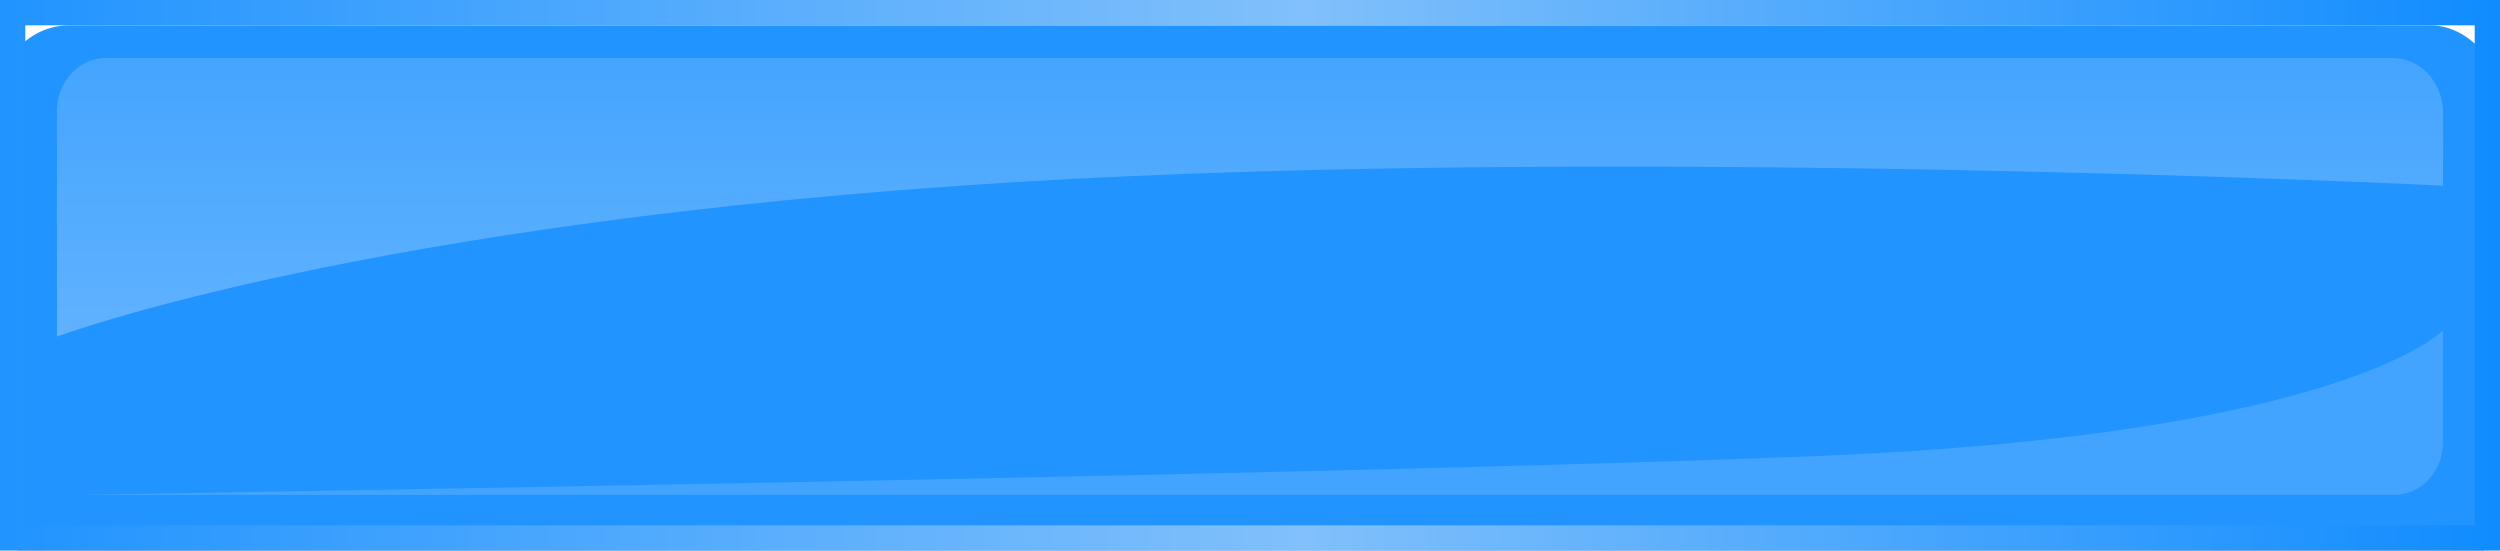 <svg width="395" height="87" viewBox="0 0 395 87" fill="none" xmlns="http://www.w3.org/2000/svg">
<g filter="url(#filter0_i_24210_20)">
<rect width="395" height="87" rx="11" fill="#2194FF"/>
</g>
<rect x="2" y="2" width="391" height="83" stroke="url(#paint0_linear_24210_20)" stroke-width="4"/>
<path opacity="0.31" d="M386 29.334V17.511C385.928 15.261 385.05 13.131 383.553 11.573C382.055 10.015 380.056 9.151 377.981 9.165H16.715C15.703 9.164 14.701 9.379 13.765 9.797C12.83 10.216 11.98 10.83 11.264 11.605C10.547 12.38 9.978 13.301 9.59 14.314C9.202 15.327 9.001 16.413 9 17.511V53.181C9 53.181 57.457 35.011 160.611 28.764C256.502 22.957 386 29.334 386 29.334Z" fill="url(#paint1_linear_24210_20)"/>
<path opacity="0.15" d="M12 78.19H378.29C379.302 78.191 380.304 77.976 381.24 77.557C382.175 77.138 383.025 76.524 383.741 75.748C384.457 74.973 385.025 74.052 385.413 73.039C385.801 72.026 386 70.94 386 69.843V52.18C386 52.18 370.662 68.635 287.434 72.039C214.669 75.034 12 78.19 12 78.19Z" fill="white"/>
<defs>
<filter id="filter0_i_24210_20" x="0" y="0" width="395" height="91" filterUnits="userSpaceOnUse" color-interpolation-filters="sRGB">
<feFlood flood-opacity="0" result="BackgroundImageFix"/>
<feBlend mode="normal" in="SourceGraphic" in2="BackgroundImageFix" result="shape"/>
<feColorMatrix in="SourceAlpha" type="matrix" values="0 0 0 0 0 0 0 0 0 0 0 0 0 0 0 0 0 0 127 0" result="hardAlpha"/>
<feOffset dy="4"/>
<feGaussianBlur stdDeviation="6"/>
<feComposite in2="hardAlpha" operator="arithmetic" k2="-1" k3="1"/>
<feColorMatrix type="matrix" values="0 0 0 0 0 0 0 0 0 0 0 0 0 0 0 0 0 0 0.45 0"/>
<feBlend mode="normal" in2="shape" result="effect1_innerShadow_24210_20"/>
</filter>
<linearGradient id="paint0_linear_24210_20" x1="-3.72393e-07" y1="32" x2="395" y2="32" gradientUnits="userSpaceOnUse">
<stop stop-color="#2194FF"/>
<stop offset="0.522" stop-color="#81C0FB"/>
<stop offset="1" stop-color="#108CFF"/>
</linearGradient>
<linearGradient id="paint1_linear_24210_20" x1="197.5" y1="-0.27" x2="197.5" y2="63.595" gradientUnits="userSpaceOnUse">
<stop stop-color="#81C0FB"/>
<stop offset="1" stop-color="white"/>
</linearGradient>
</defs>
</svg>
